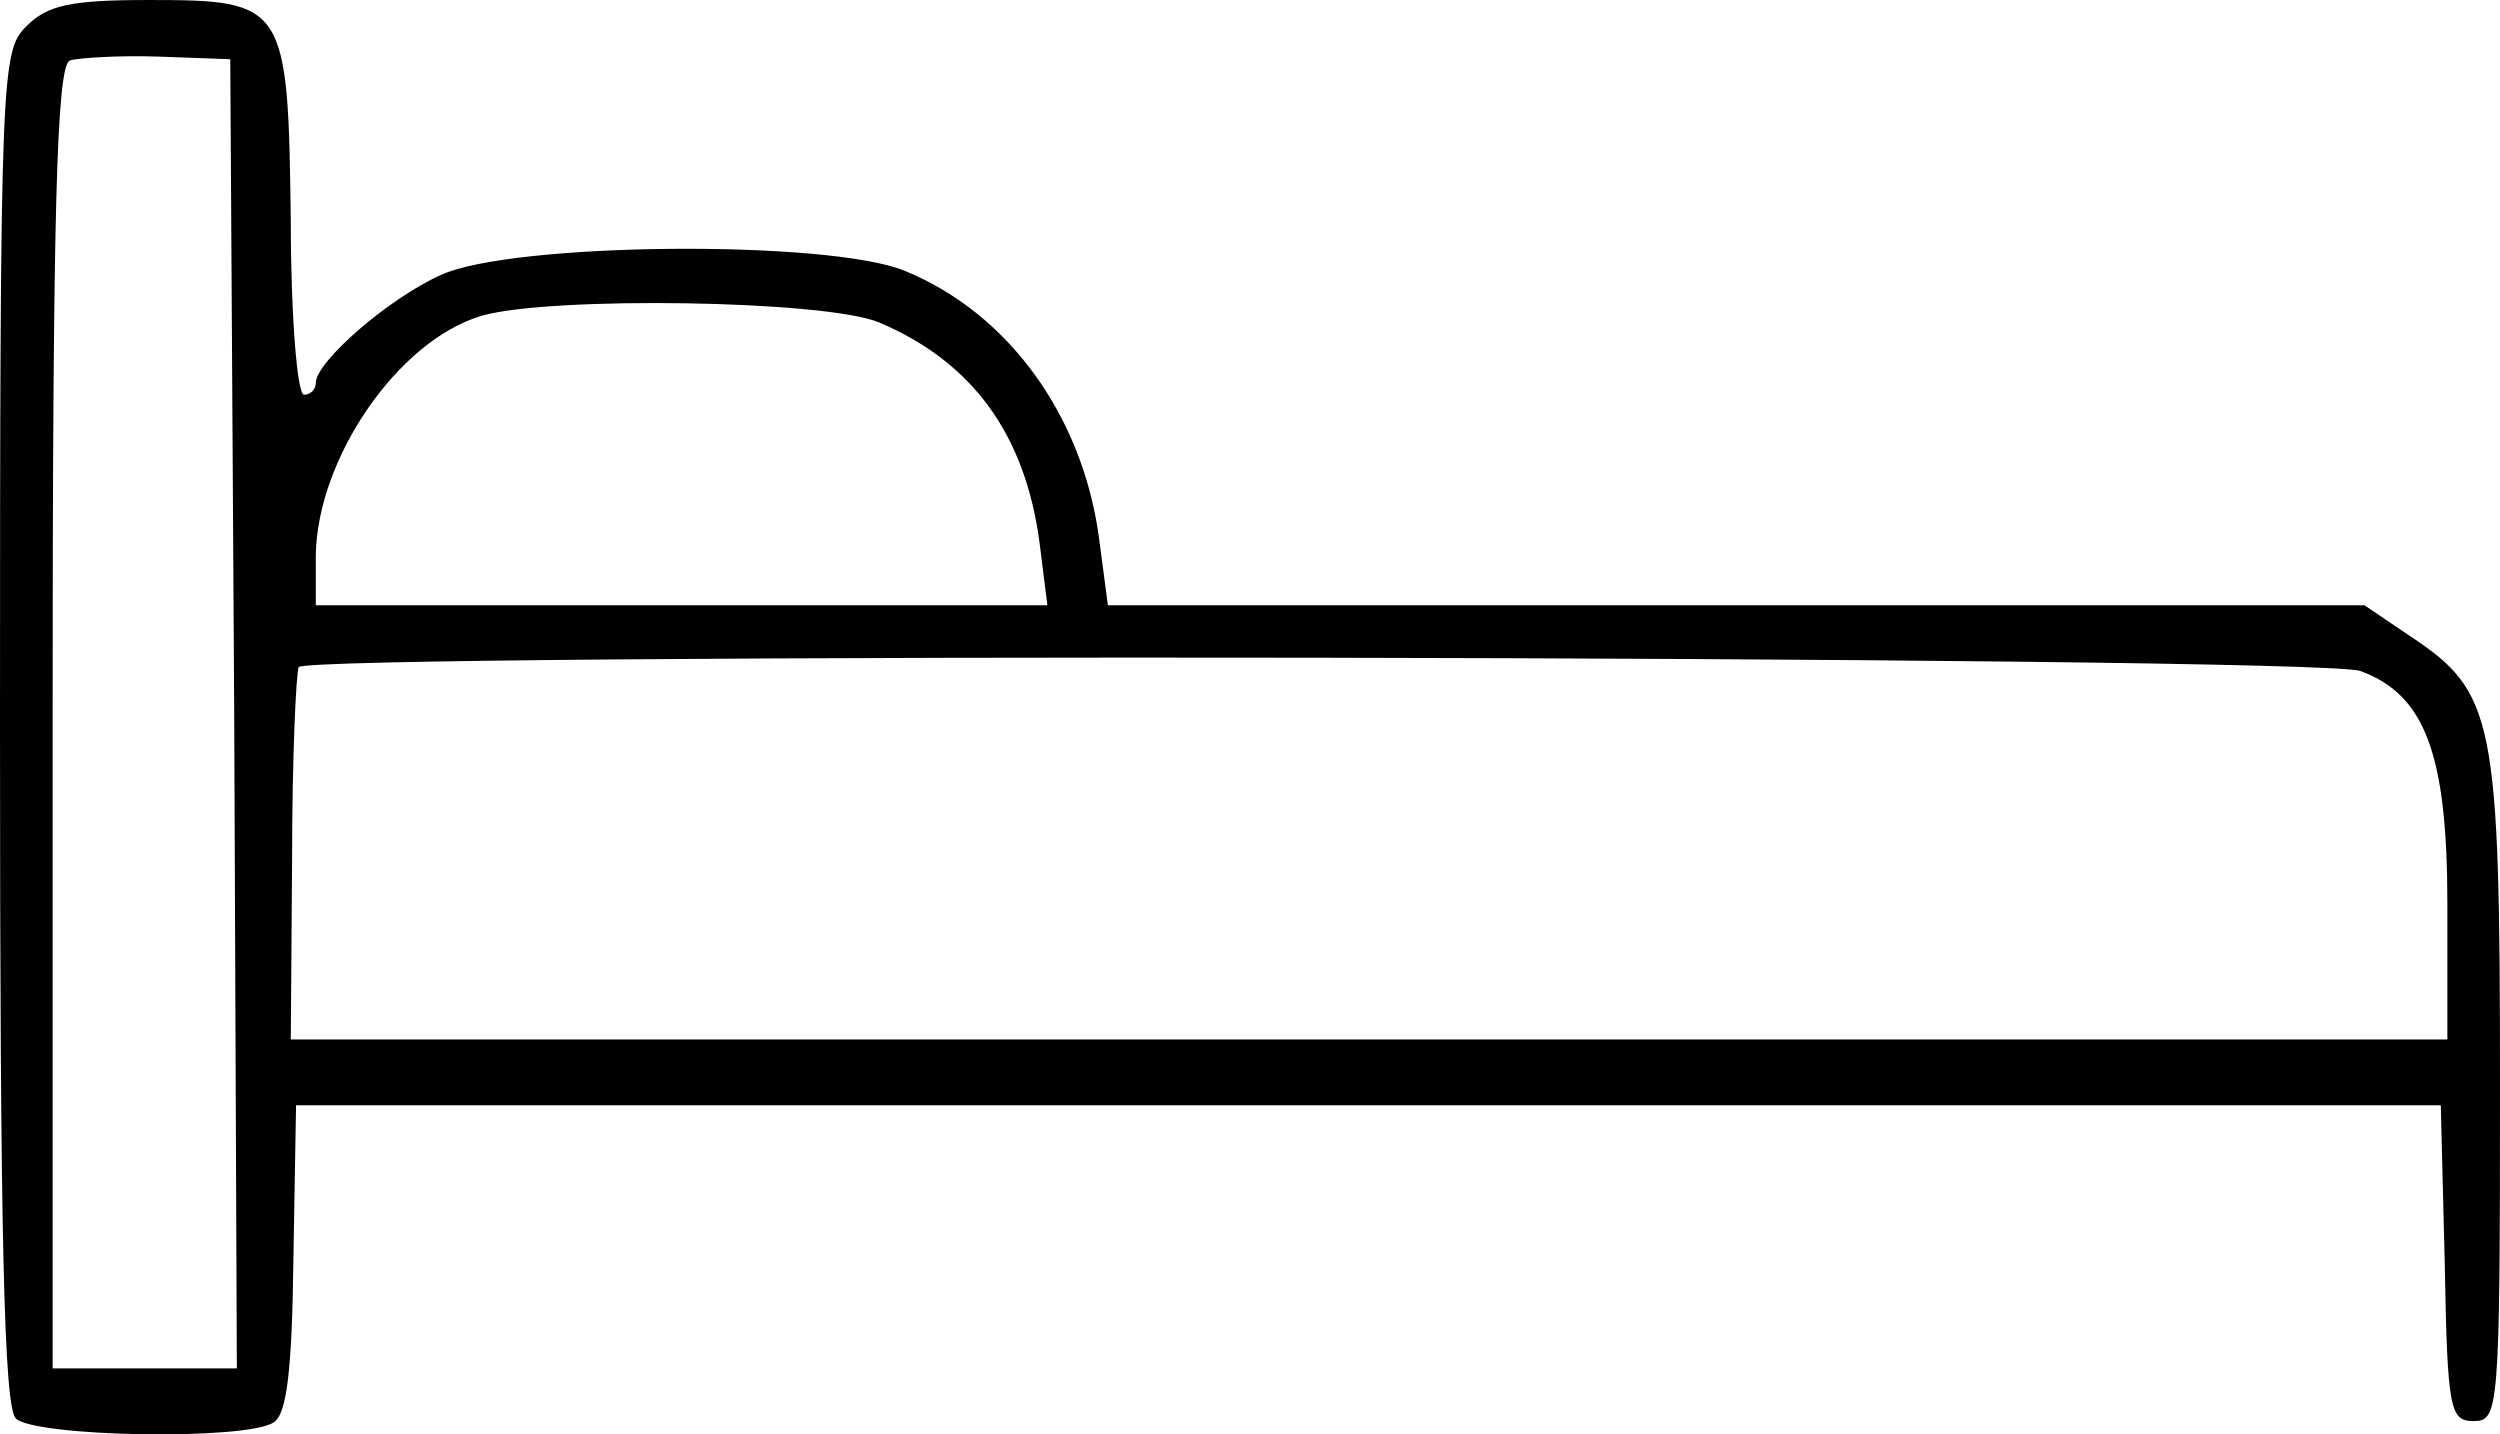 <?xml version="1.0" standalone="no"?>
<!DOCTYPE svg PUBLIC "-//W3C//DTD SVG 20010904//EN"
 "http://www.w3.org/TR/2001/REC-SVG-20010904/DTD/svg10.dtd">
<svg version="1.0" xmlns="http://www.w3.org/2000/svg"
 width="190pt" height="109pt" viewBox="0 0 190 109"
 preserveAspectRatio="xMidYMid meet">
<g transform="translate(0,109) scale(0.1,-0.1)"
fill="#000000" stroke="none">
<path d="M20 1070 c-19 -19 -20 -33 -20 -533 0 -386 3 -516 12 -525 14 -14
175 -17 196 -3 10 6 14 40 15 125 l2 116 815 0 815 0 3 -120 c2 -112 4 -120
22 -120 19 0 20 8 20 253 0 282 -4 301 -69 344 l-34 23 -478 0 -477 0 -7 53
c-13 92 -69 169 -147 201 -57 24 -299 22 -353 -3 -40 -18 -95 -66 -95 -82 0
-5 -4 -9 -9 -9 -5 0 -10 59 -10 132 -2 165 -4 168 -108 168 -60 0 -77 -4 -93
-20z m158 -522 l2 -498 -70 0 -70 0 0 494 c0 386 3 495 13 500 6 2 37 4 67 3
l55 -2 3 -497z m490 297 c71 -30 111 -85 122 -167 l6 -48 -278 0 -278 0 0 38
c1 73 62 163 126 182 52 15 261 12 302 -5z m1126 -265 c49 -18 66 -63 66 -177
l0 -103 -820 0 -819 0 1 138 c0 75 3 140 5 145 6 11 1537 9 1567 -3z"/>
</g>
</svg>

